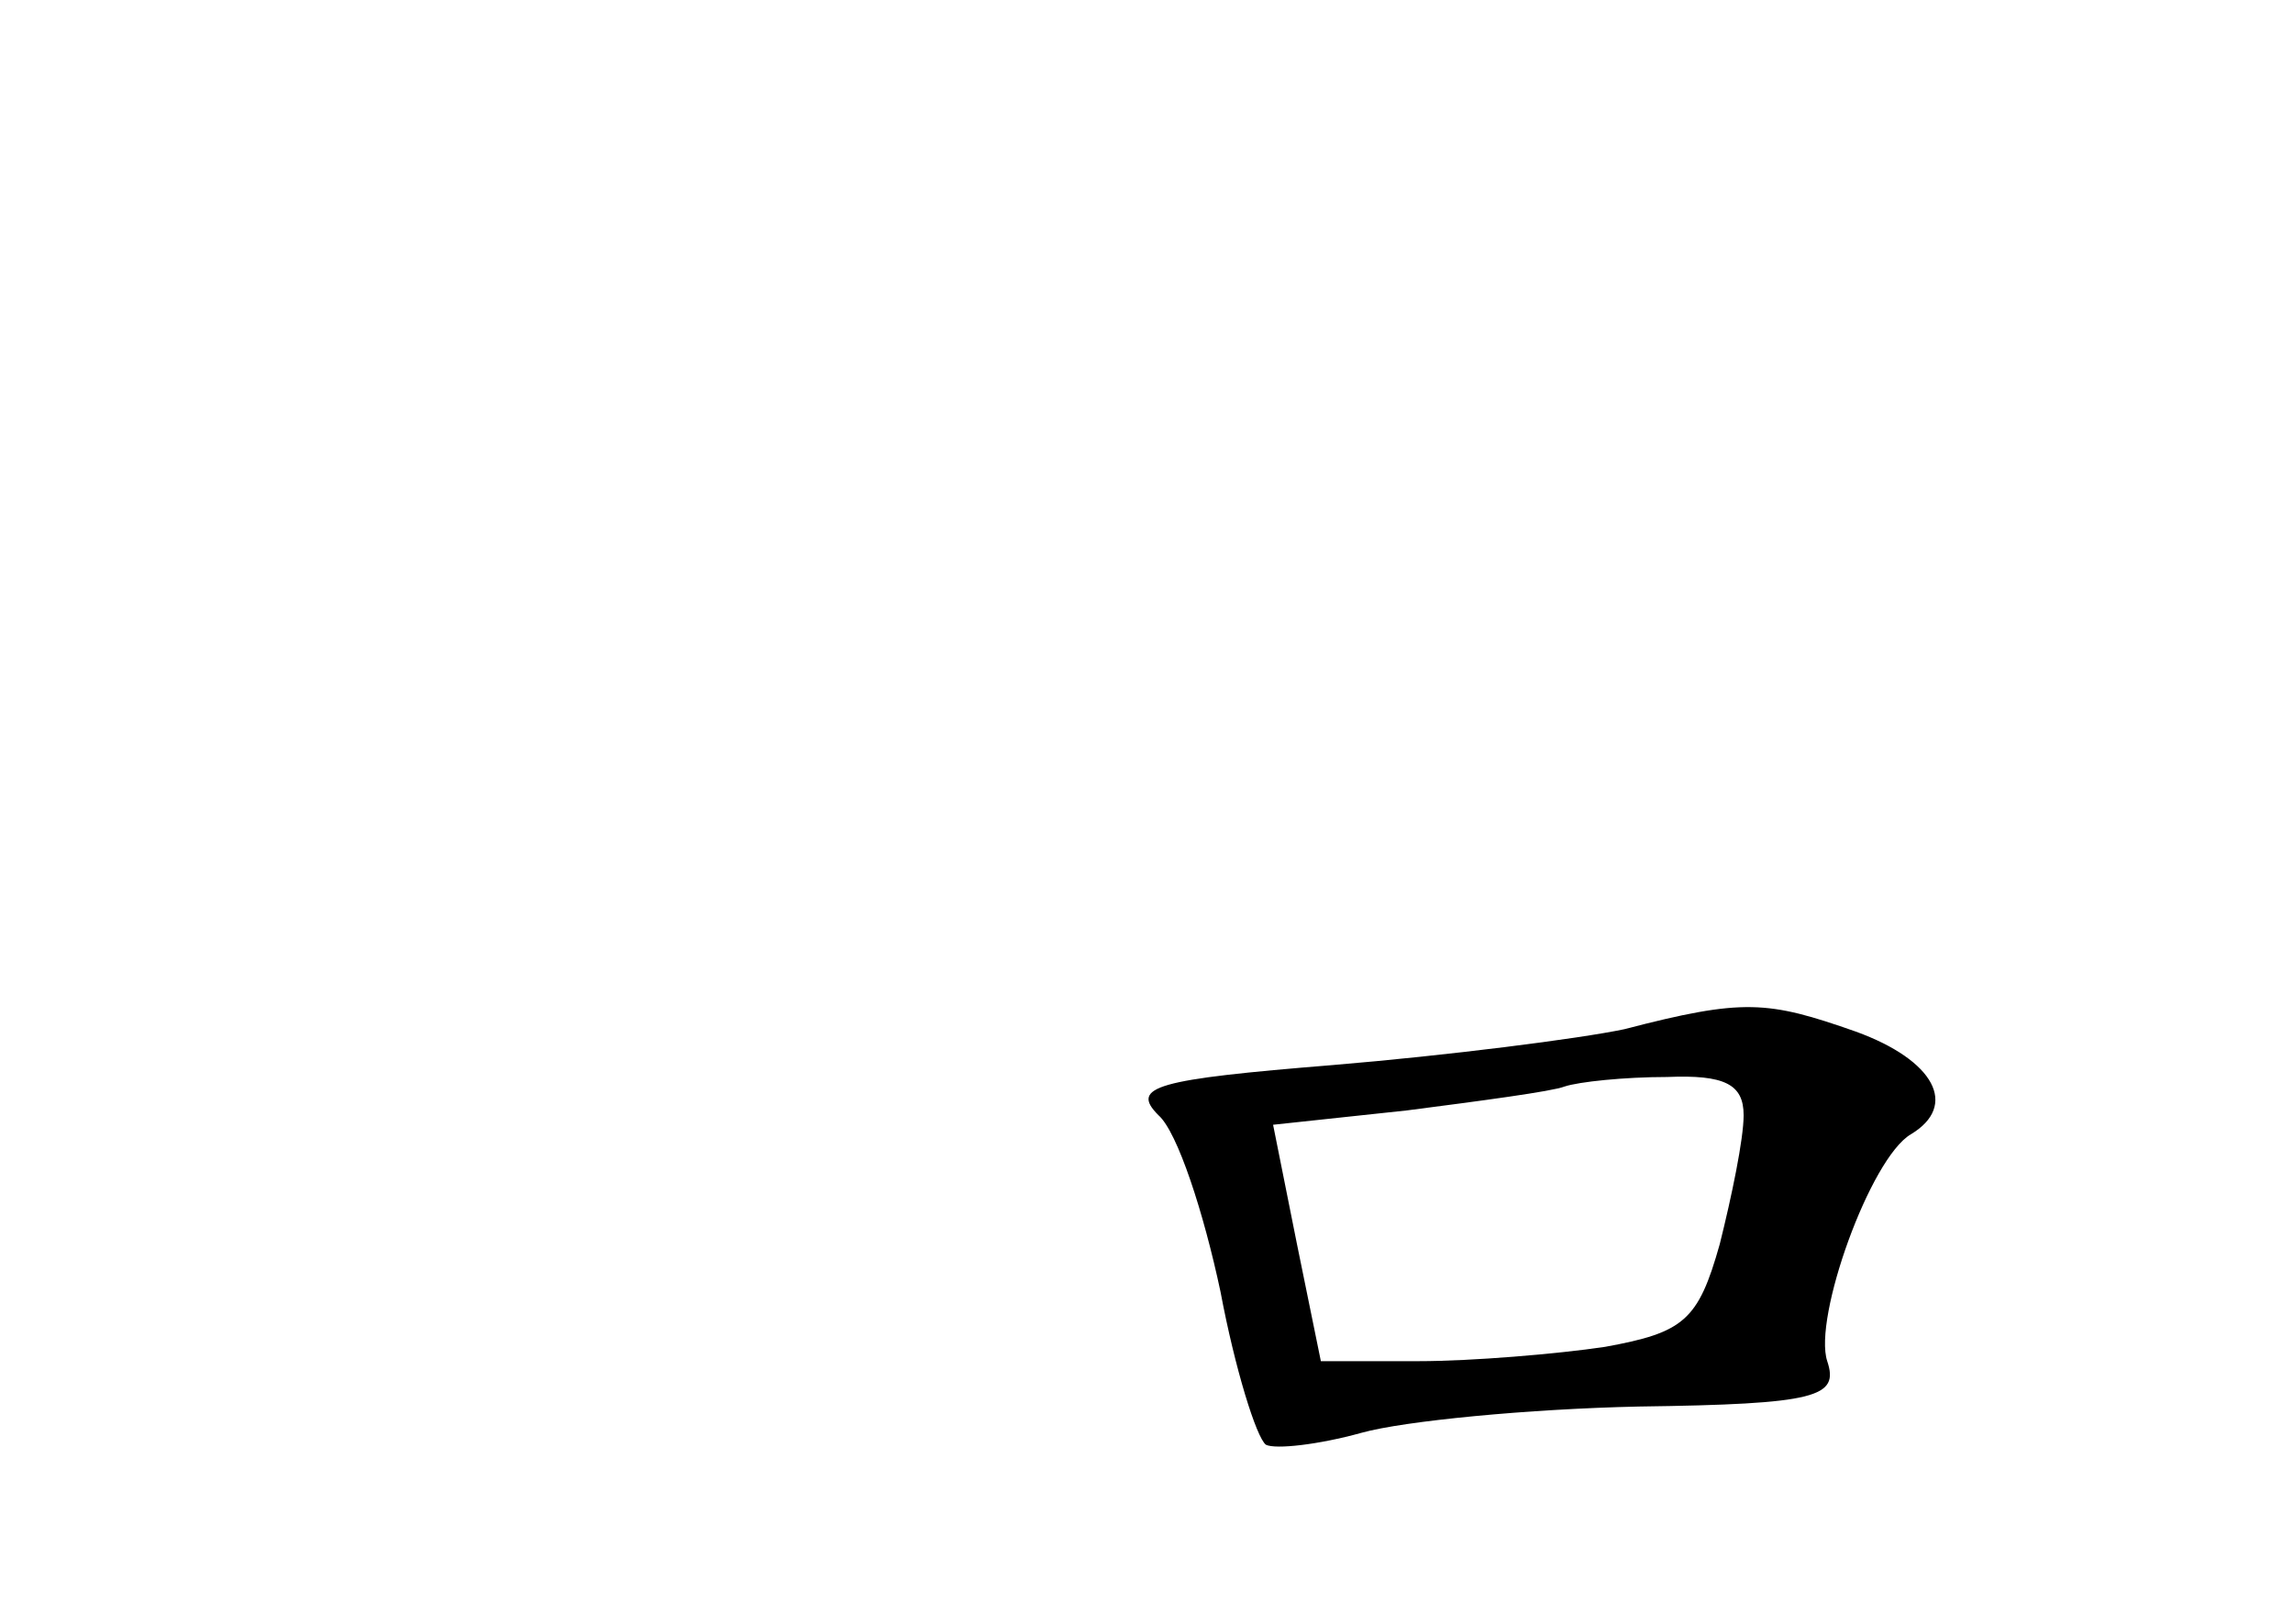 <?xml version="1.0" standalone="no"?>
<!DOCTYPE svg PUBLIC "-//W3C//DTD SVG 20010904//EN"
 "http://www.w3.org/TR/2001/REC-SVG-20010904/DTD/svg10.dtd">
<svg version="1.0" xmlns="http://www.w3.org/2000/svg"
 width="96pt" height="68pt" viewBox="0 0 96 68"
 preserveAspectRatio="xMidYMid meet">
<g transform="translate(0,68) scale(0.1,-0.1)"
fill="#000000" stroke="none">
<path d="M680 249 c-19 -4 -74 -11 -122 -15 -74 -6 -85 -9 -73 -21 8 -7 19
-41 26 -74 6 -32 15 -61 19 -64 4 -2 22 0 40 5 18 5 70 10 116 11 75 1 84 4
79 19 -6 18 18 85 35 95 20 12 10 31 -23 43 -37 13 -47 14 -97 1z m50 -36 c0
-10 -5 -34 -10 -54 -9 -32 -15 -37 -48 -43 -20 -3 -56 -6 -78 -6 l-41 0 -10
49 -10 50 56 6 c31 4 61 8 66 10 6 2 25 4 43 4 24 1 32 -3 32 -16z"/>
</g>
</svg>
